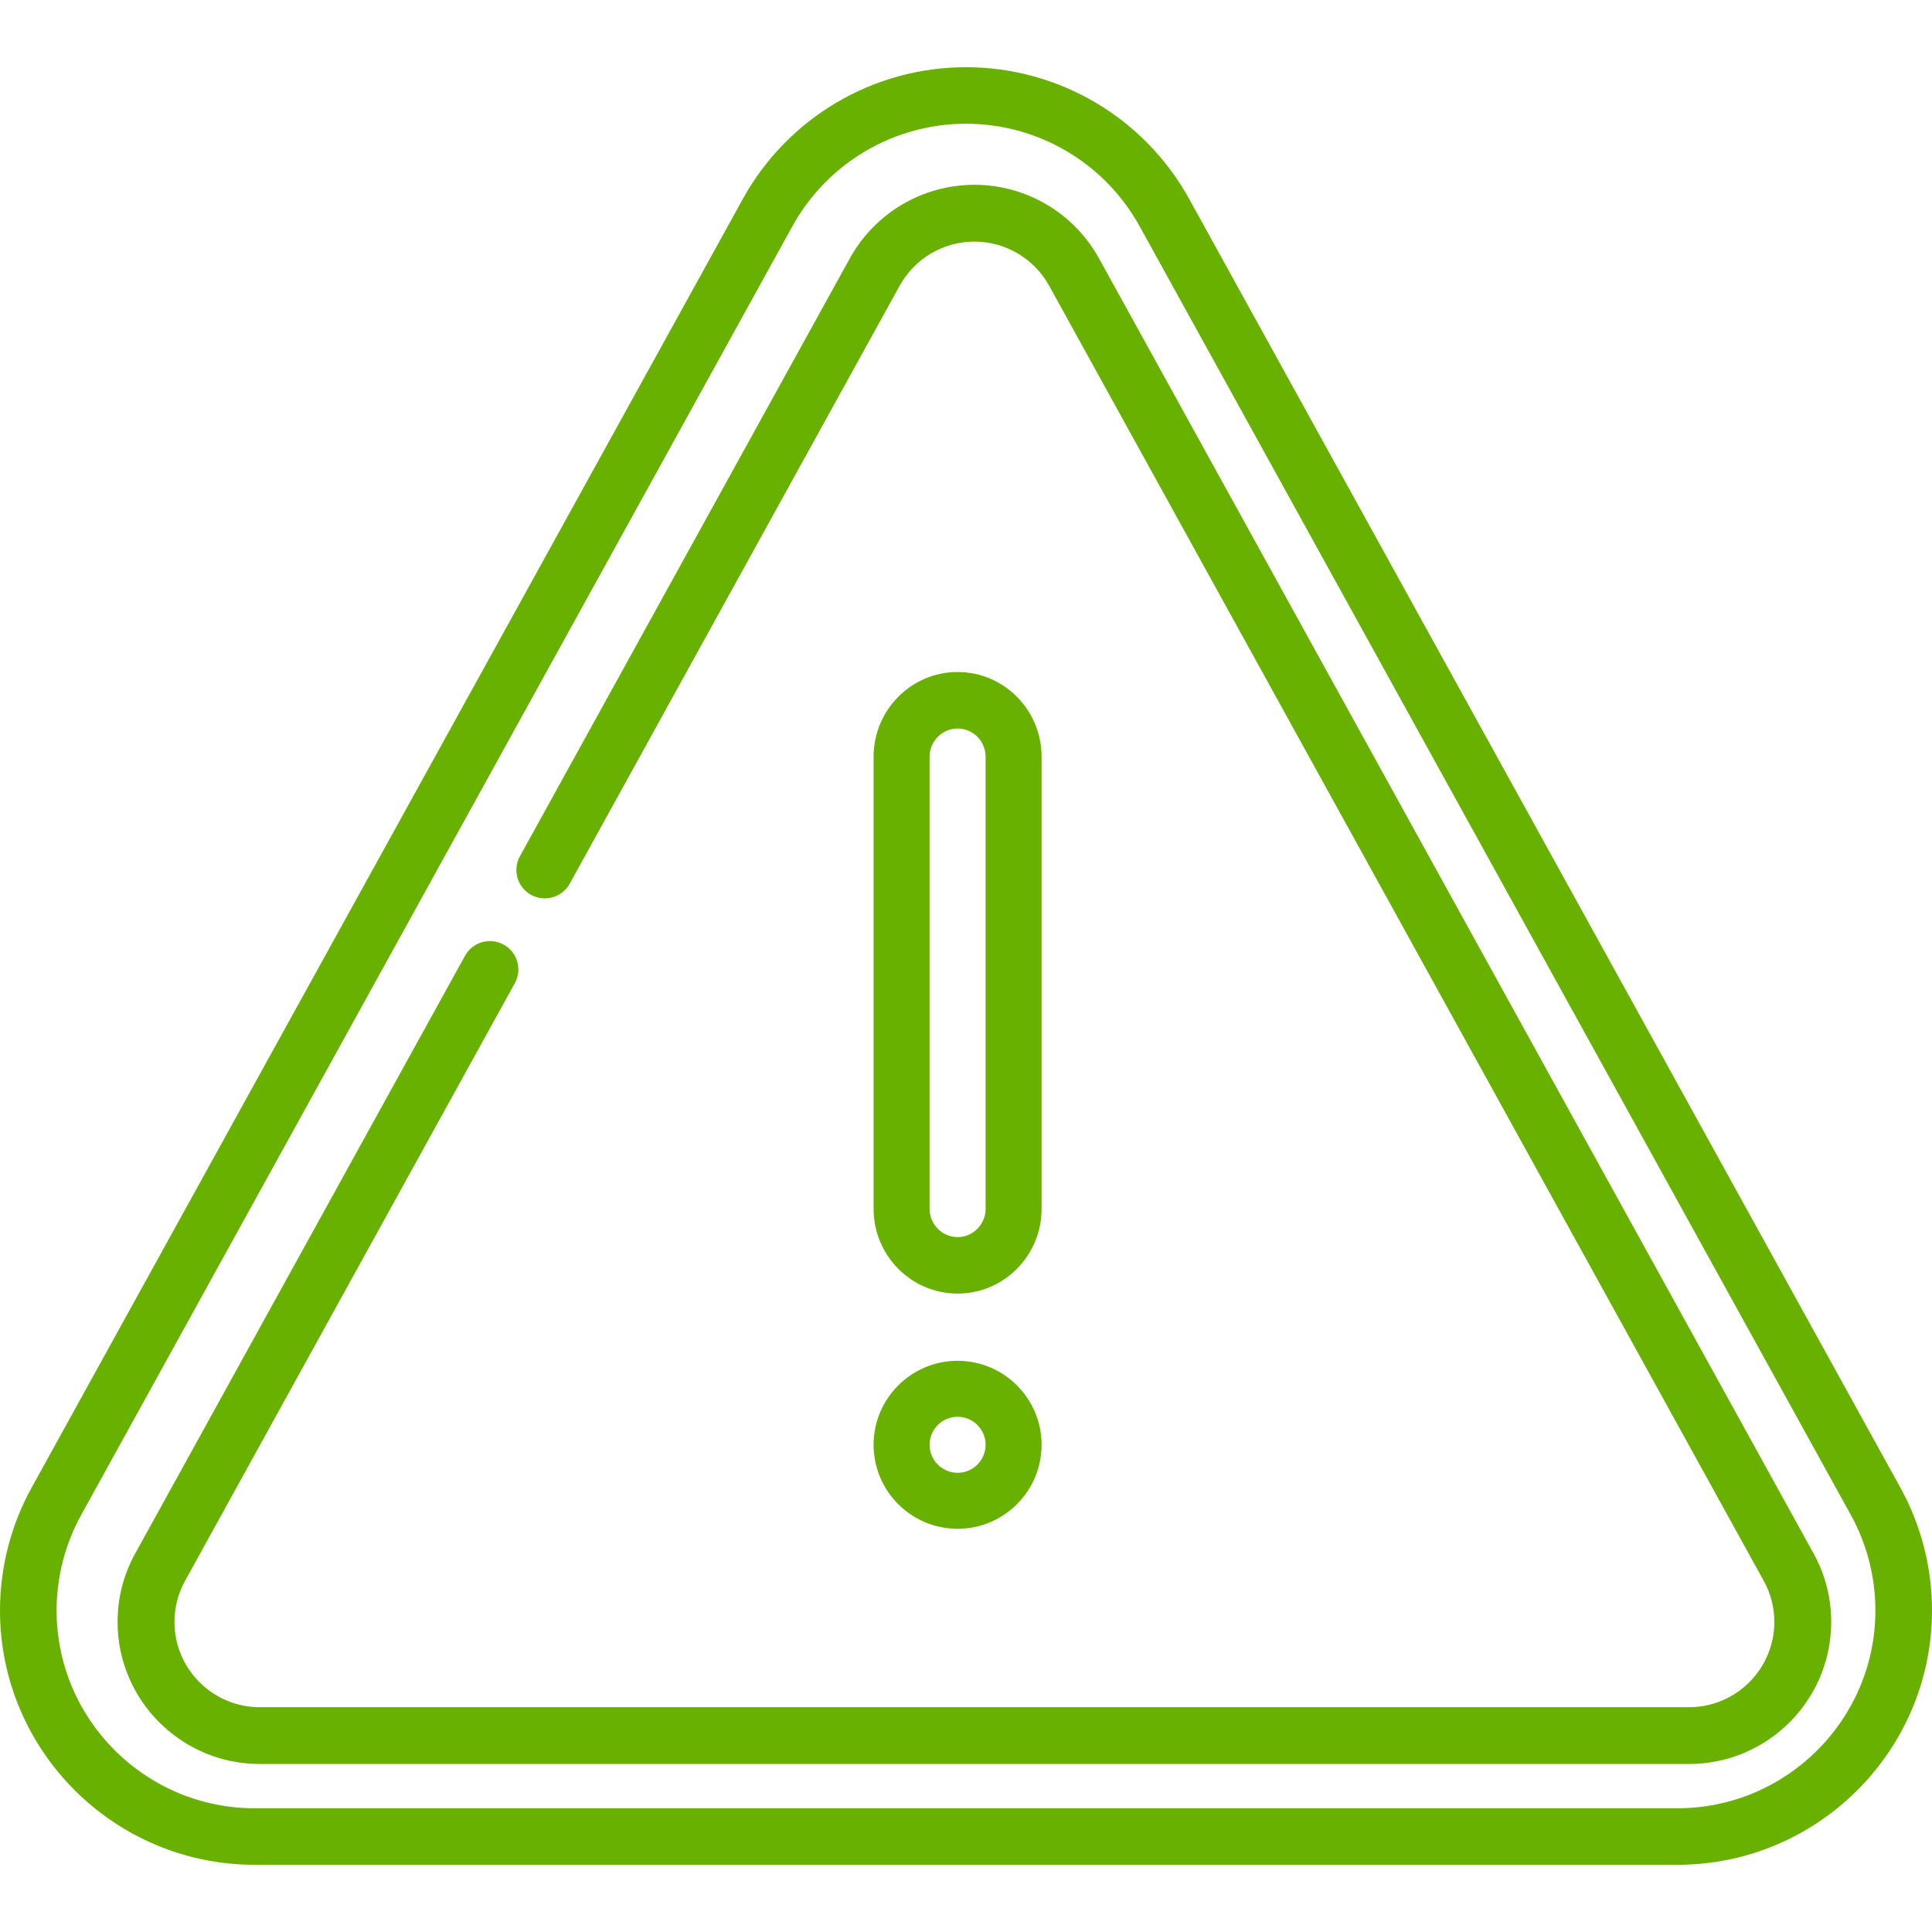 <svg width="115" height="115" viewBox="0 0 115 115" fill="none" xmlns="http://www.w3.org/2000/svg">
<path d="M113.123 88.559L70.784 11.842C68.114 7.005 63.024 4 57.5 4C51.976 4 46.886 7.005 44.217 11.842L1.878 88.559C0.649 90.784 0 93.308 0 95.859C0 104.207 6.801 111 15.161 111H99.839C108.199 111 115 104.207 115 95.859C115 93.308 114.351 90.784 113.123 88.559ZM99.839 107.635H15.161C8.659 107.635 3.369 102.352 3.369 95.859C3.369 93.875 3.874 91.912 4.828 90.183L47.167 13.466C49.244 9.703 53.203 7.365 57.5 7.365C61.797 7.365 65.756 9.703 67.834 13.466L110.173 90.183C111.126 91.912 111.631 93.875 111.631 95.859C111.631 102.352 106.341 107.635 99.839 107.635Z" fill="#69B100"/>
<path d="M65.418 15.383C63.925 12.679 61.084 11 58 11C54.916 11 52.075 12.679 50.583 15.383L30.948 50.968C30.496 51.786 30.794 52.814 31.613 53.264C32.431 53.715 33.461 53.418 33.912 52.6L53.547 17.015C54.443 15.39 56.15 14.381 58 14.381C59.85 14.381 61.557 15.39 62.453 17.015L104.99 94.109C105.405 94.859 105.615 95.679 105.615 96.547C105.615 99.343 103.337 101.619 100.538 101.619H15.462C12.663 101.619 10.385 99.343 10.385 96.547C10.385 95.679 10.595 94.86 11.009 94.109L30.644 58.523C31.096 57.705 30.798 56.677 29.979 56.227C29.16 55.776 28.131 56.073 27.68 56.891L8.045 92.477C7.352 93.733 7 95.103 7 96.547C7 101.208 10.796 105 15.462 105H100.538C105.204 105 109 101.208 109 96.547C109 95.102 108.648 93.733 107.955 92.476L65.418 15.383Z" fill="#69B100"/>
<path d="M57 91C59.757 91 62 88.757 62 86C62 83.243 59.757 81 57 81C54.243 81 52 83.243 52 86C52 88.757 54.243 91 57 91ZM57 84.333C57.919 84.333 58.667 85.081 58.667 86C58.667 86.919 57.919 87.667 57 87.667C56.081 87.667 55.333 86.919 55.333 86C55.333 85.081 56.081 84.333 57 84.333Z" fill="#69B100"/>
<path d="M57 77C59.757 77 62 74.737 62 71.954V45.045C62 42.263 59.757 40 57 40C54.243 40 52 42.263 52 45.045V71.954C52 74.737 54.243 77 57 77ZM55.333 45.045C55.333 44.118 56.081 43.364 57 43.364C57.919 43.364 58.667 44.118 58.667 45.045V71.954C58.667 72.882 57.919 73.636 57 73.636C56.081 73.636 55.333 72.882 55.333 71.954V45.045Z" fill="#69B100"/>
</svg>
